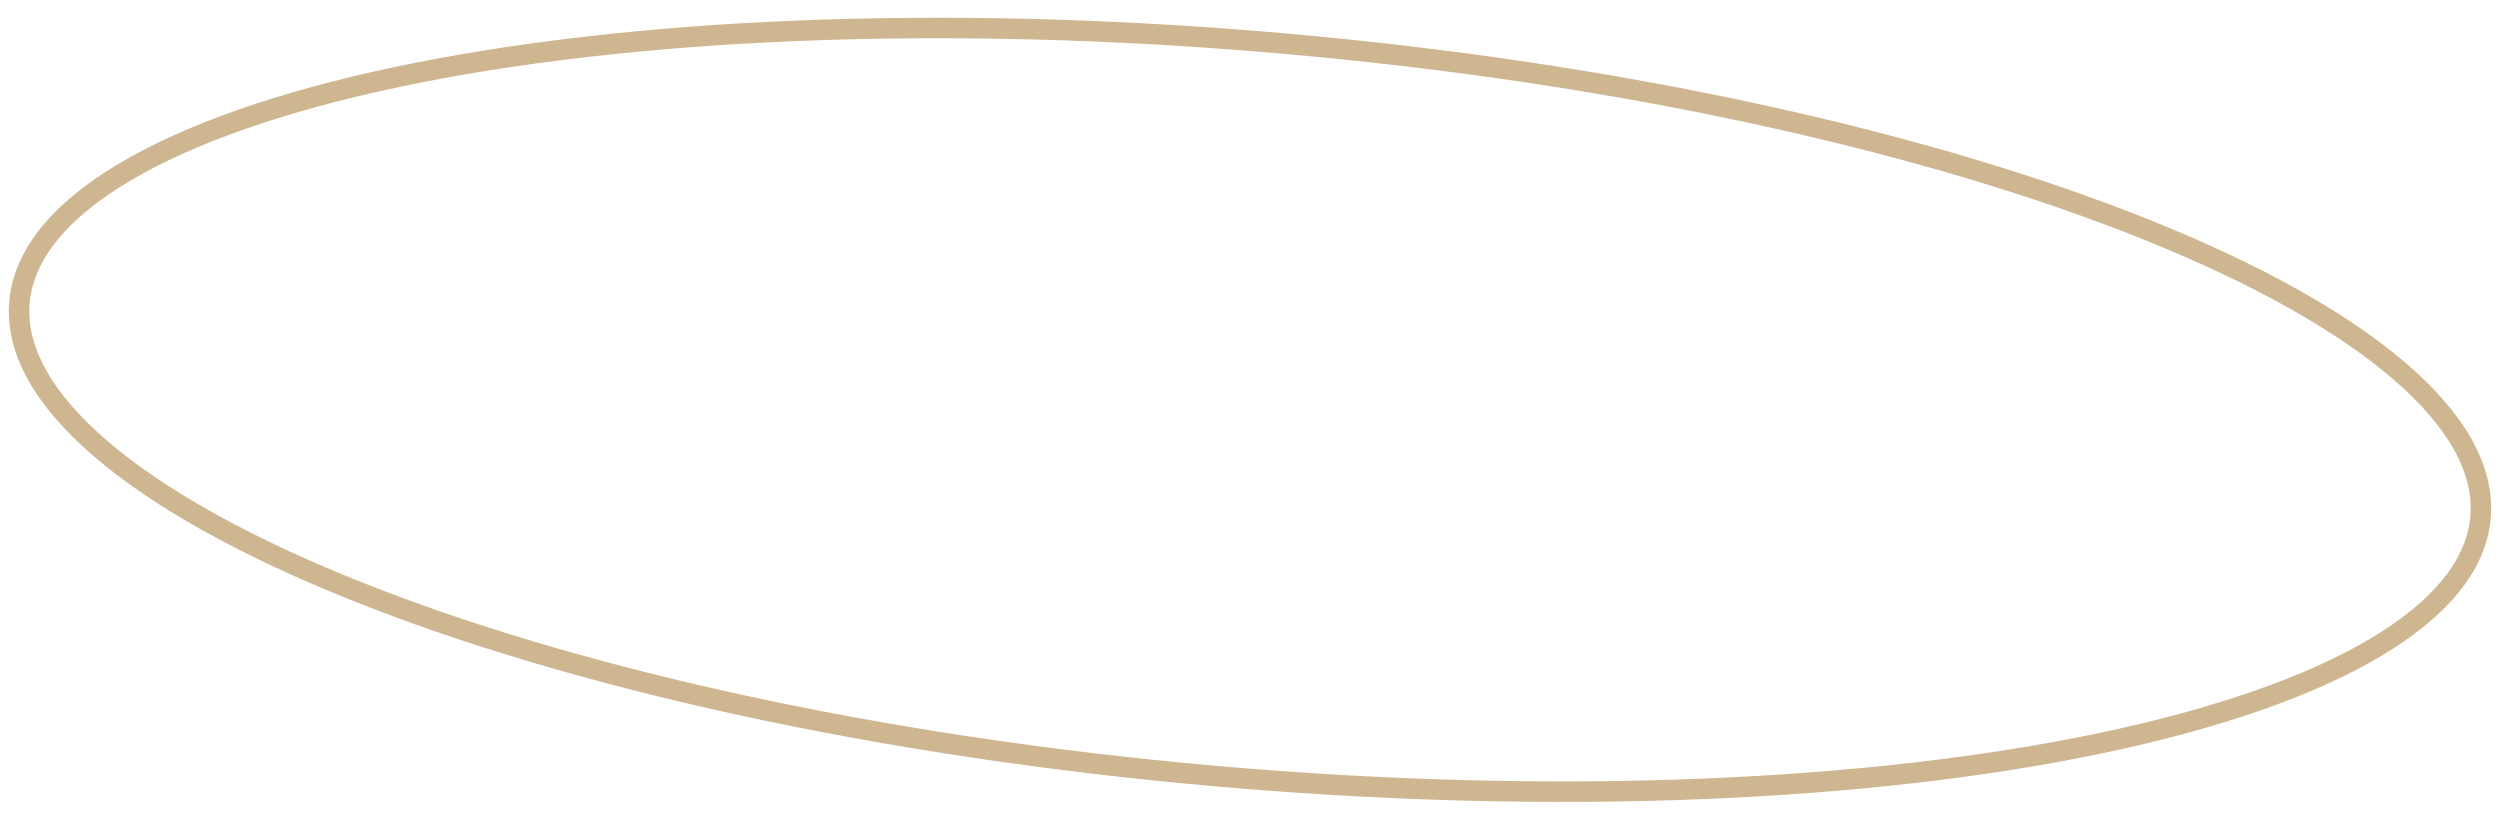 <svg width="122" height="40" viewBox="0 0 122 40" fill="none" xmlns="http://www.w3.org/2000/svg">
<path id="Ellipse 2" d="M121.05 25.254C120.849 27.553 119.112 29.706 115.909 31.605C112.719 33.498 108.171 35.075 102.574 36.254C91.386 38.609 76.12 39.342 59.435 37.883C42.75 36.423 27.844 33.049 17.235 28.787C11.928 26.655 7.723 24.311 4.91 21.894C2.085 19.468 0.748 17.045 0.95 14.746C1.151 12.447 2.887 10.294 6.091 8.394C9.281 6.503 13.829 4.925 19.426 3.746C30.614 1.391 45.879 0.658 62.564 2.117C79.249 3.577 94.156 6.951 104.765 11.213C110.072 13.345 114.277 15.688 117.09 18.106C119.915 20.532 121.251 22.955 121.05 25.254Z" stroke="#CEB691"/>
</svg>
